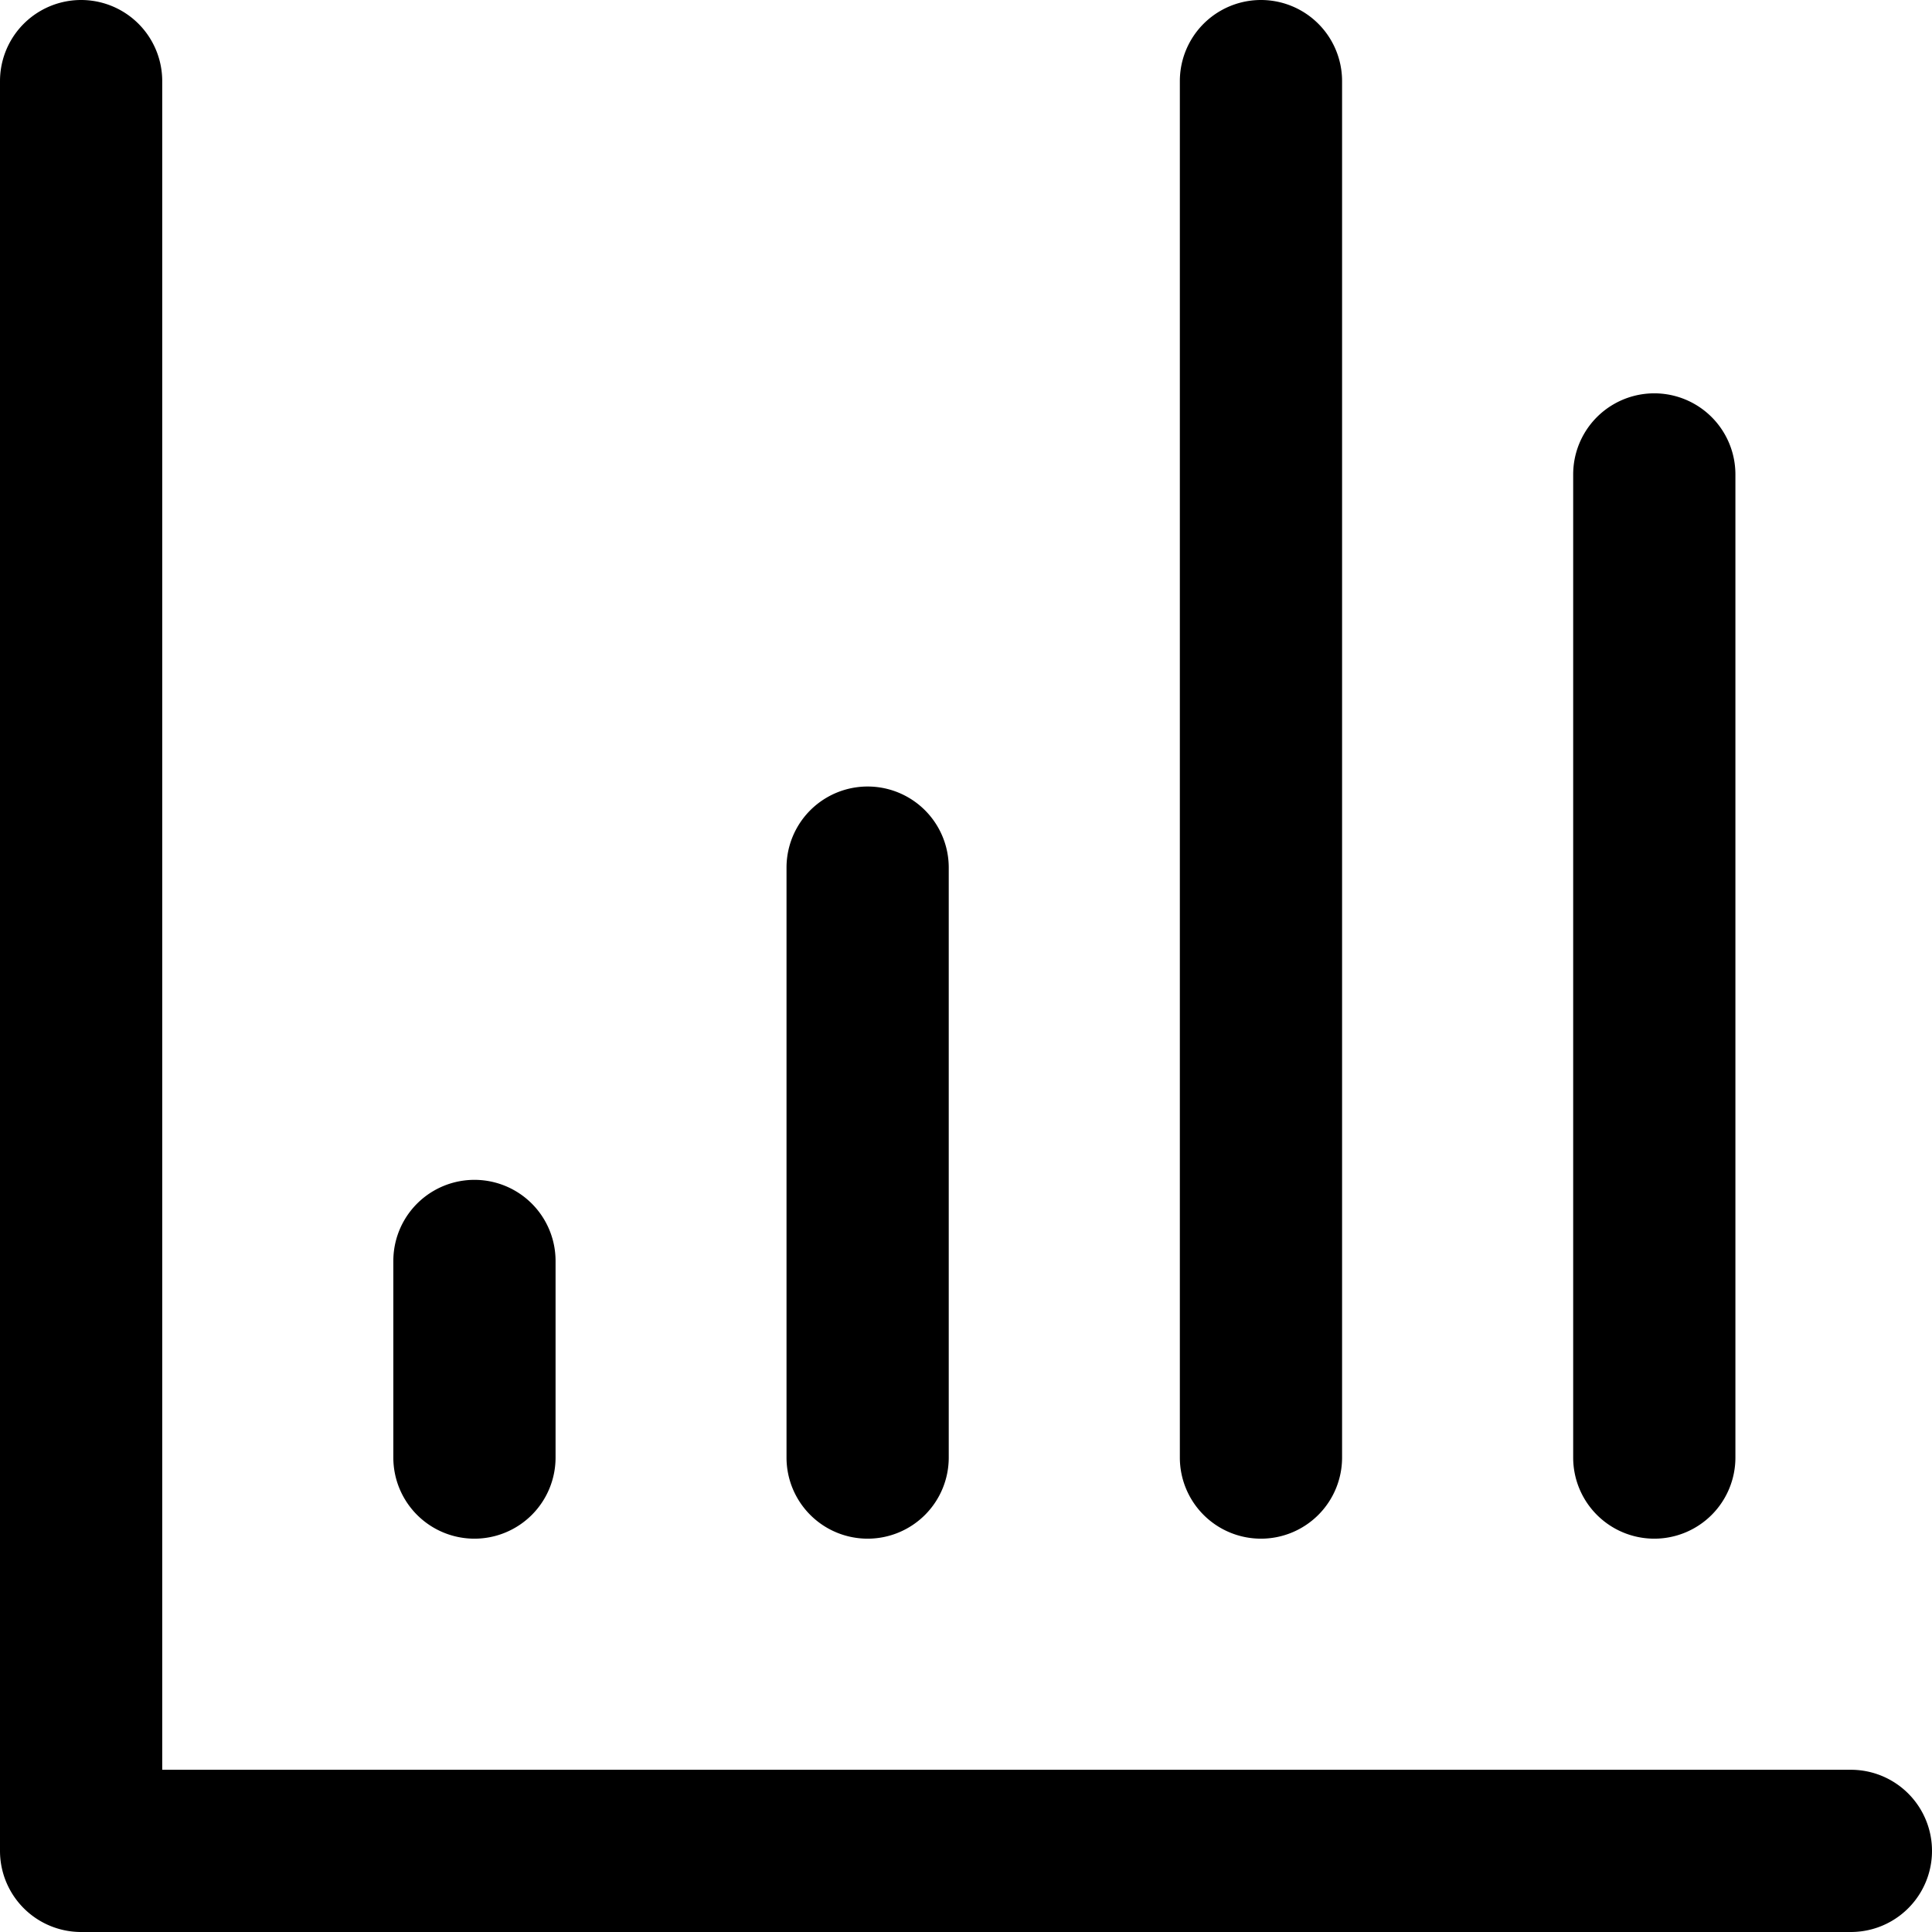 <svg xmlns="http://www.w3.org/2000/svg" width="13.1" height="13.1" viewBox="0 0 13.1 13.1">
    <g transform="translate(-1.45 -1.45)">
        <path class="a" d="M14,14.55H2A.55.55,0,0,1,1.45,14V2a.55.55,0,0,1,1.1,0V13.45H14a.55.55,0,0,1,0,1.1Z"/>
        <path class="a" d="M4.667,11.883a.55.55,0,0,1-.55-.55V10a.55.55,0,1,1,1.1,0v1.333A.55.55,0,0,1,4.667,11.883Z"/>
        <path class="a" d="M7.333,11.883a.55.55,0,0,1-.55-.55v-4a.55.55,0,0,1,1.1,0v4A.55.55,0,0,1,7.333,11.883Z"/>
        <path class="a" d="M10,11.883a.55.55,0,0,1-.55-.55V2a.55.55,0,0,1,1.1,0v9.333A.55.55,0,0,1,10,11.883Z"/>
        <path class="a"
              d="M12.667,11.883a.55.55,0,0,1-.55-.55V4.667a.55.55,0,0,1,1.1,0v6.667A.55.55,0,0,1,12.667,11.883Z"/>
    </g>
</svg>
